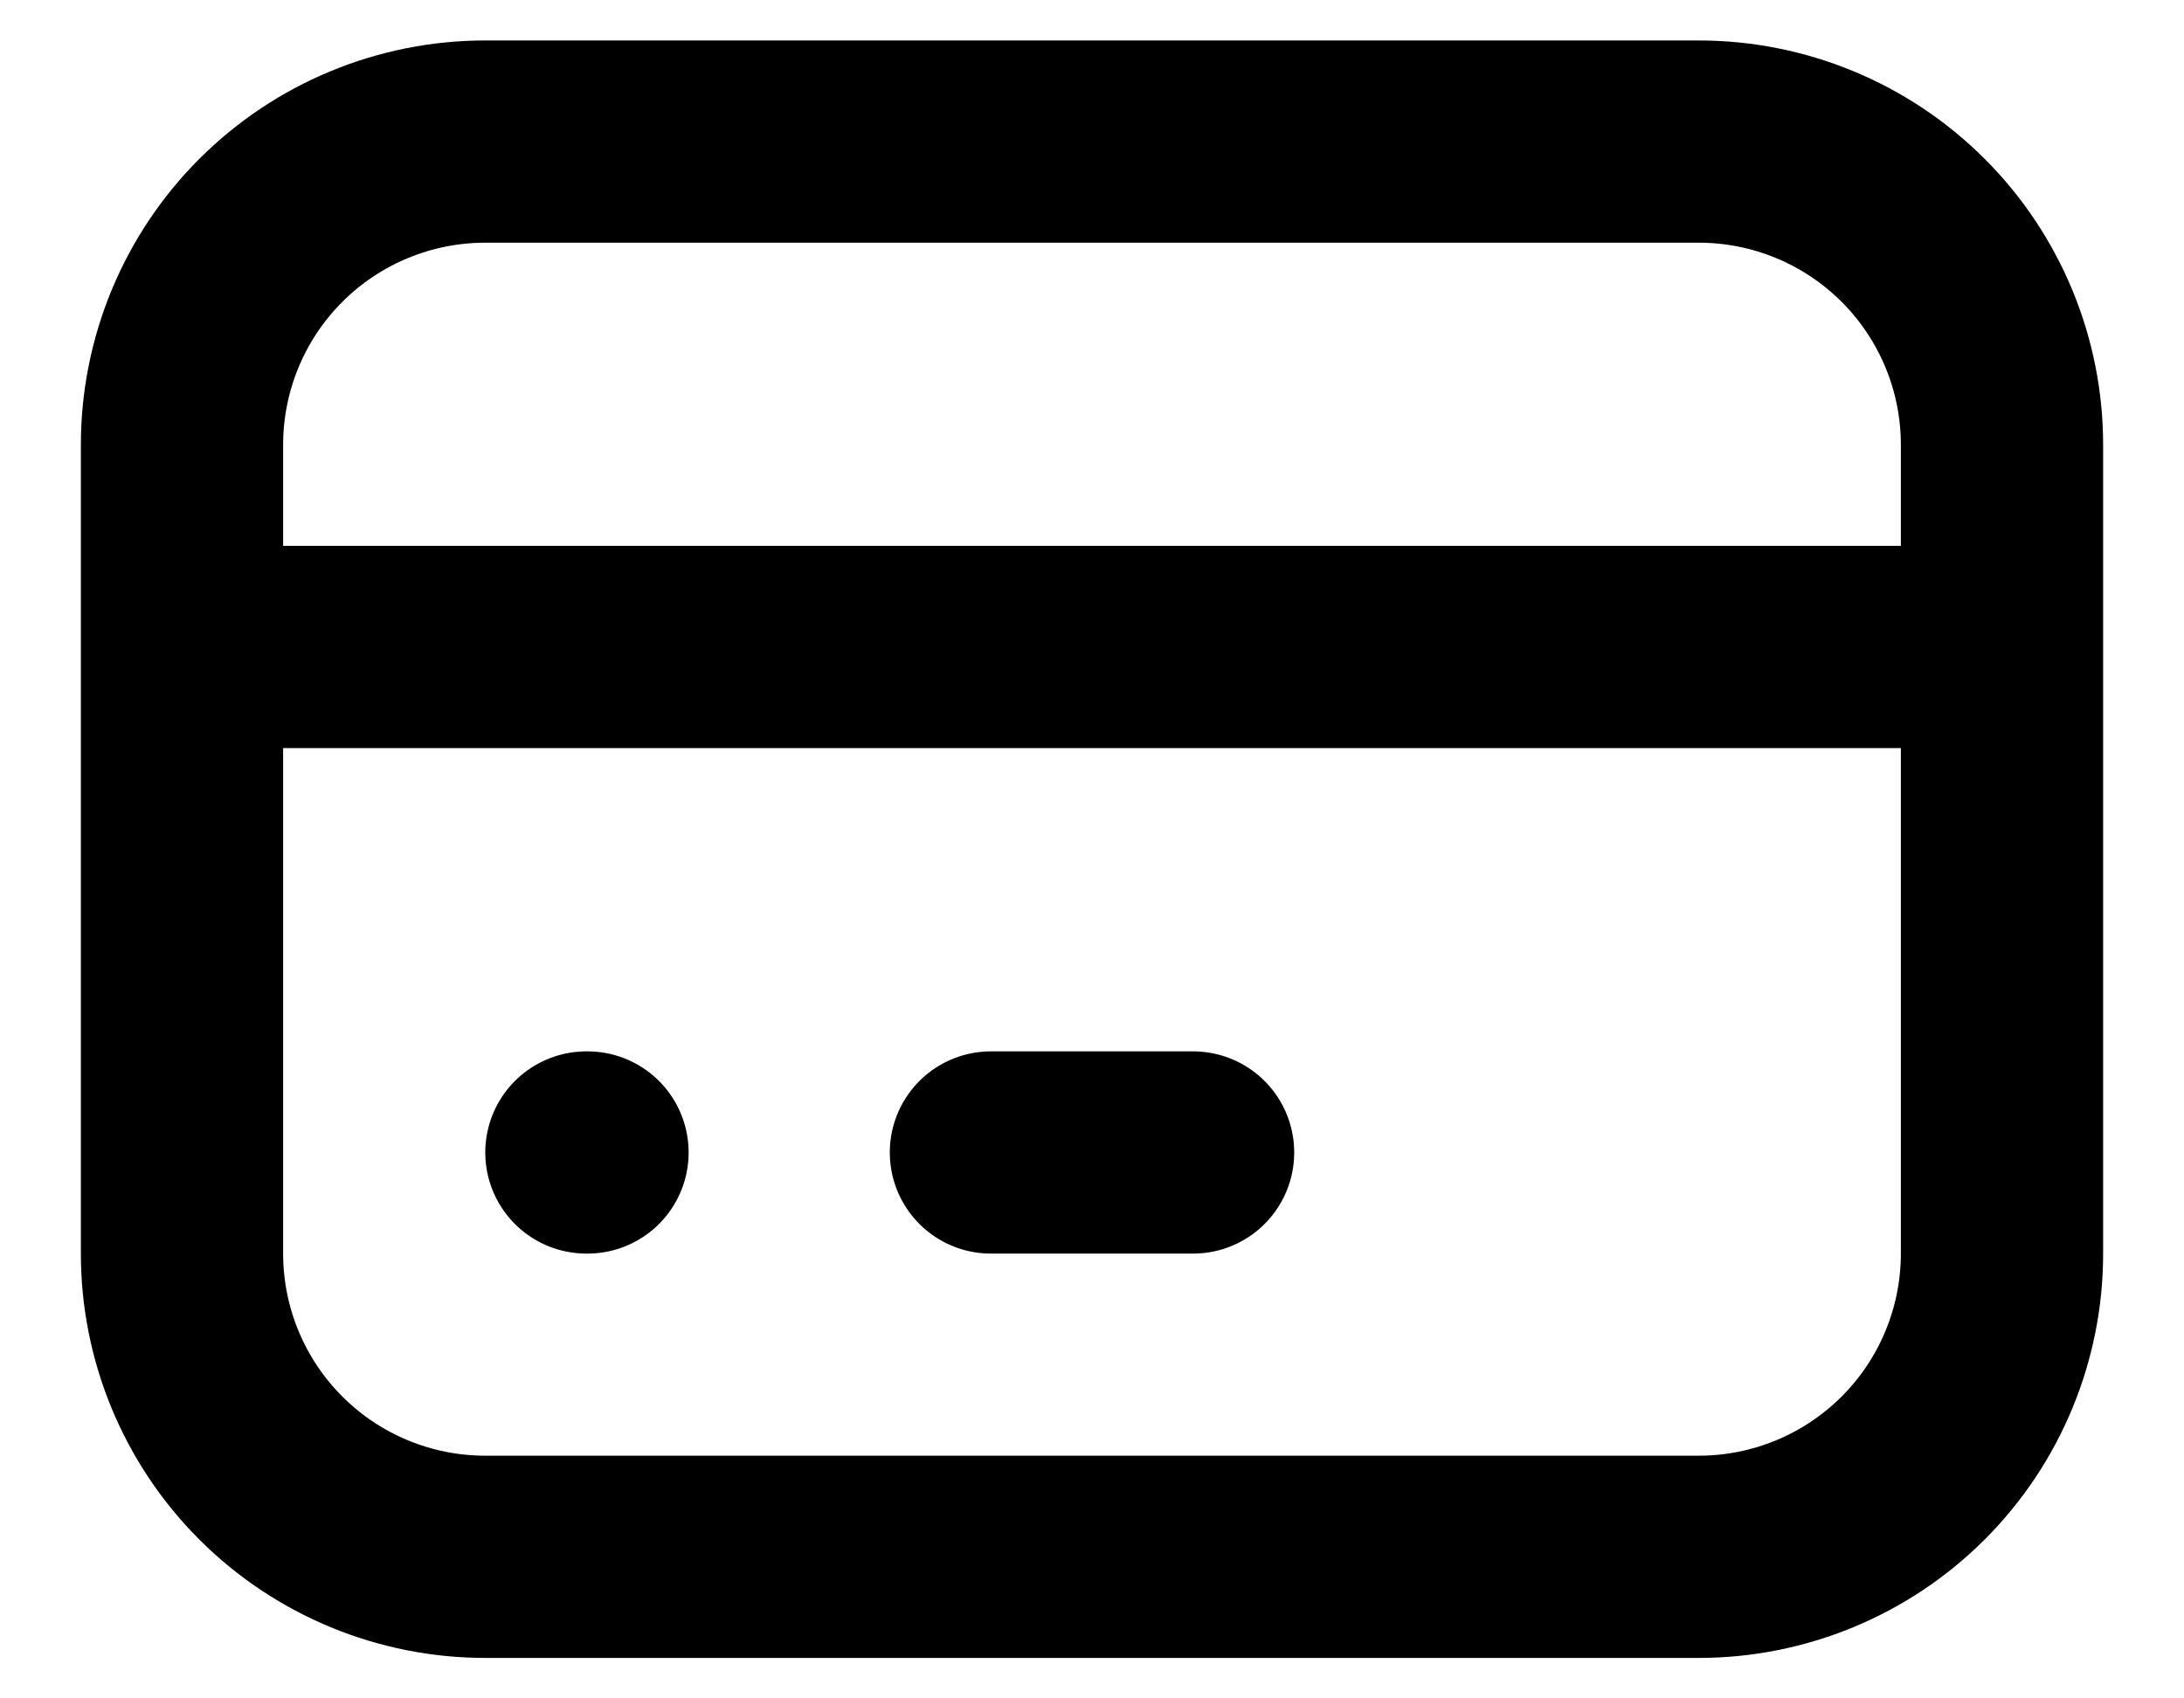 <svg width="18" height="14" viewBox="0 0 18 14" fill="none" xmlns="http://www.w3.org/2000/svg">
<path d="M1.5 5.333H16.5M4.833 9.5H4.842M8.167 9.5H9.833M1.5 3.667C1.5 3.004 1.763 2.368 2.232 1.899C2.701 1.43 3.337 1.167 4 1.167H14C14.663 1.167 15.299 1.43 15.768 1.899C16.237 2.368 16.5 3.004 16.5 3.667V10.333C16.5 10.996 16.237 11.632 15.768 12.101C15.299 12.57 14.663 12.833 14 12.833H4C3.337 12.833 2.701 12.57 2.232 12.101C1.763 11.632 1.5 10.996 1.5 10.333V3.667Z" stroke="black" stroke-width="1.667" stroke-linecap="round" stroke-linejoin="round"/>
</svg>
